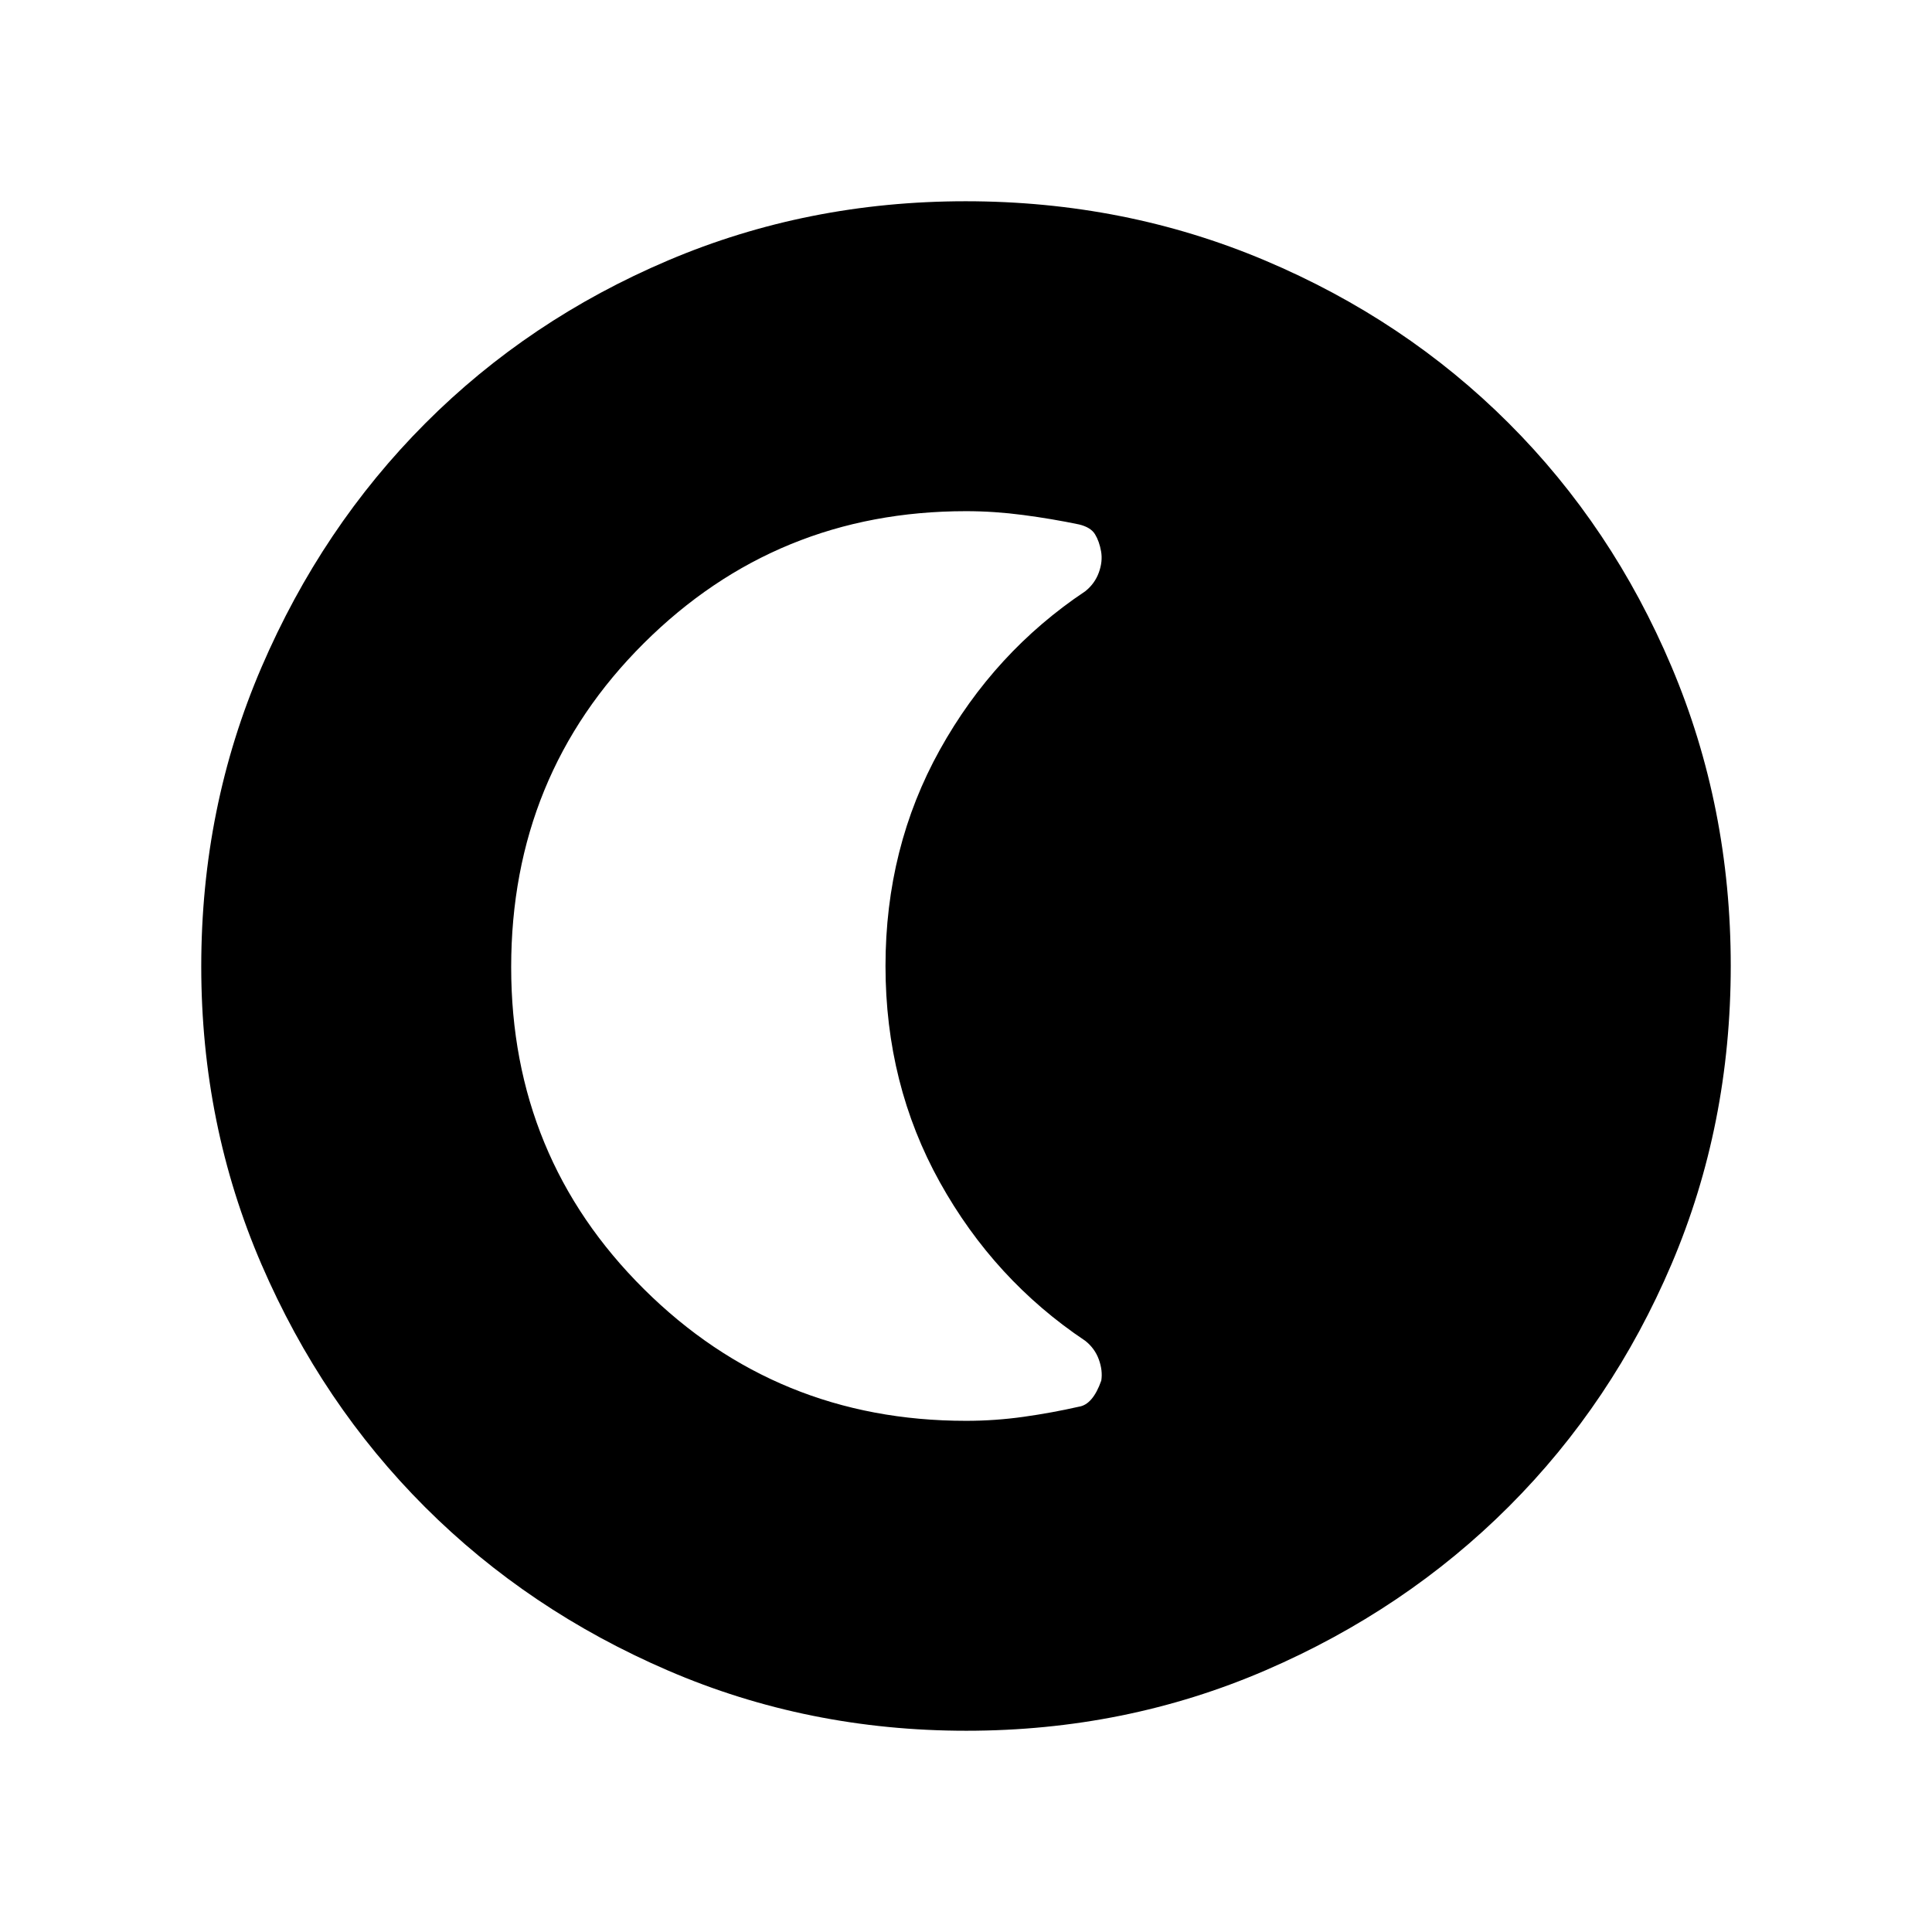 <svg xmlns="http://www.w3.org/2000/svg" height="24" viewBox="0 96 960 960" width="24"><path d="M480.174 956q-78.814 0-148.212-29.911-69.399-29.912-120.734-81.188-51.336-51.277-81.282-120.595Q100 654.988 100 576.174q0-79.07 29.97-148.694 29.971-69.623 81.348-121.126 51.378-51.502 120.594-80.928Q401.128 196 479.826 196q79.06 0 148.676 29.391 69.615 29.392 121.13 80.848 51.516 51.457 80.942 121.018Q860 496.819 860 575.909q0 79.091-29.391 148.149-29.392 69.059-80.835 120.496-51.443 51.436-120.987 81.441Q559.244 956 480.174 956ZM480 802q14.468 0 28.645-2 14.178-2 27.355-5 7-1 11.222-13 .778-5-1.222-10.5t-6.717-9.243Q494 732 467 683.425 440 634.85 440 576q0-58.85 27-107.425 27-48.575 72.283-78.797Q544 386 546 380.5t1.125-10.5q-.875-5-3-8.5t-7.925-4.9q-13.4-2.8-27.8-4.7Q494 350 480 350q-94.167 0-160.083 65.616Q254 481.232 254 576.588 254 671 319.917 736.5 385.833 802 480 802Z"/></svg>